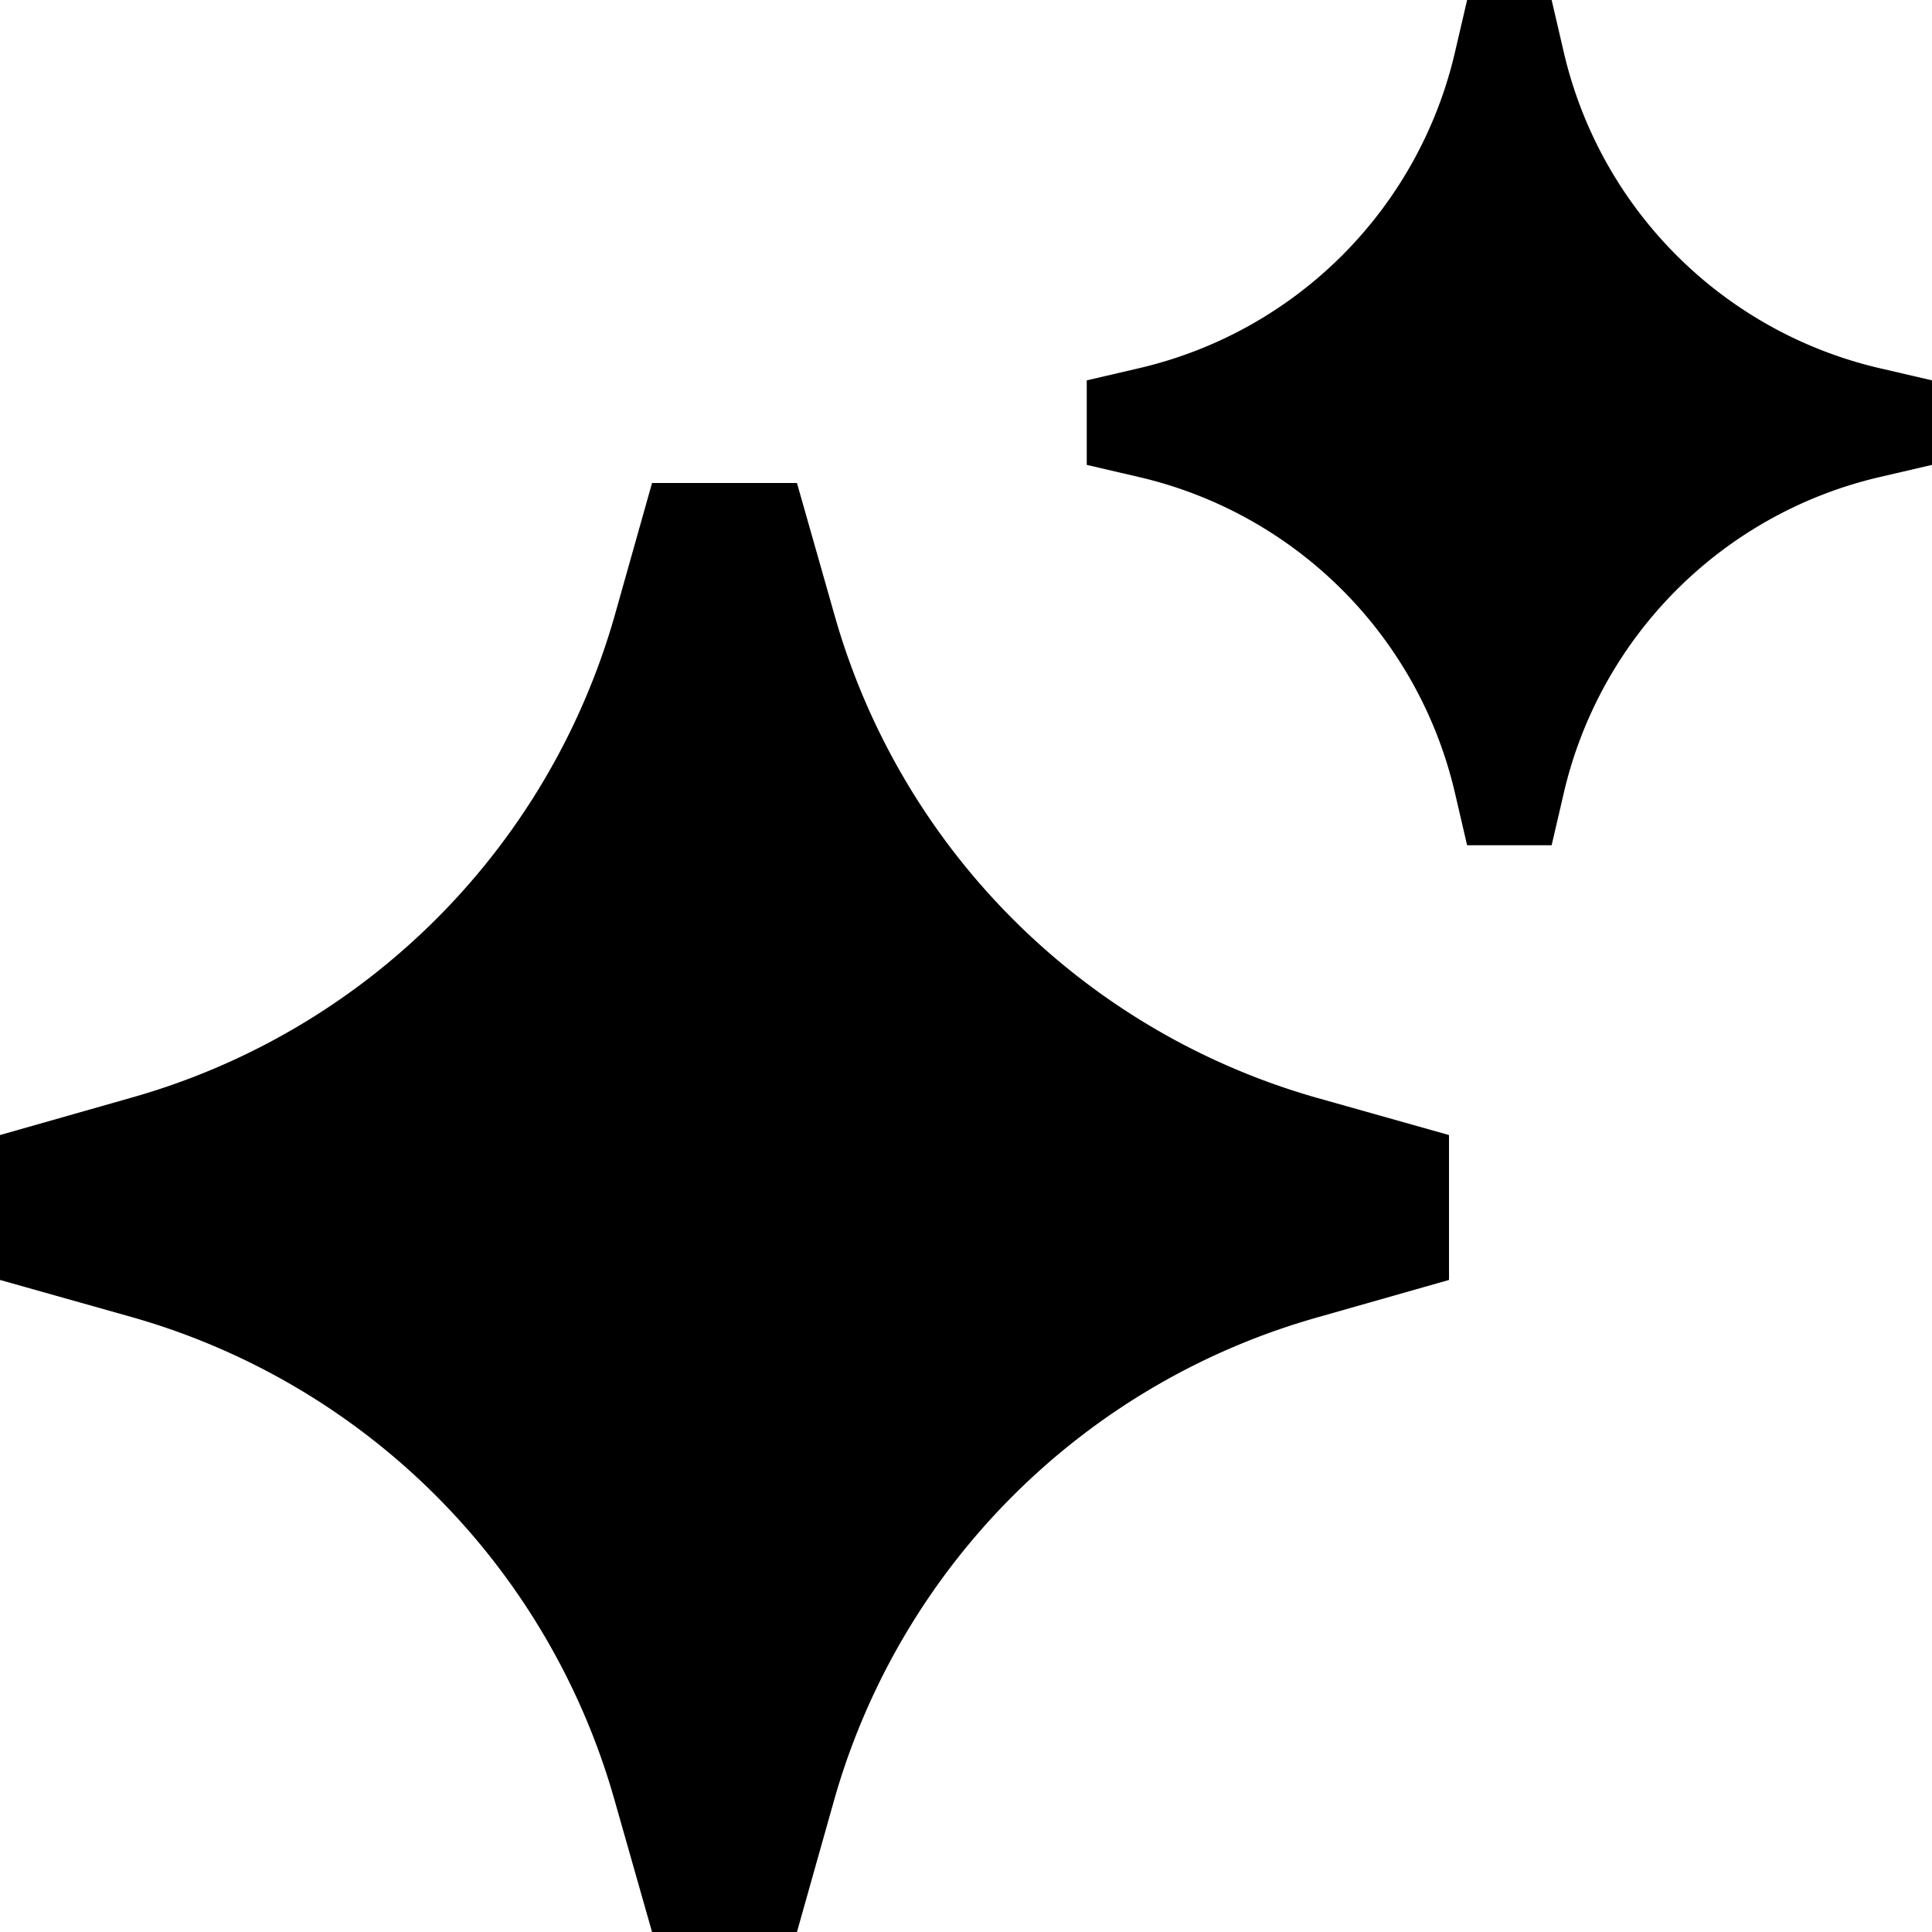 <svg xmlns="http://www.w3.org/2000/svg" width="16" height="16"><path d="M12.85 0h-.7l-.1.43a3.5 3.5 0 0 1-2.62 2.62l-.43.1v.7l.43.1a3.5 3.5 0 0 1 2.62 2.62l.1.43h.7l.1-.43a3.5 3.5 0 0 1 2.62-2.62l.43-.1v-.7l-.43-.1A3.5 3.5 0 0 1 12.95.43zM6.6 4H5.4l-.31 1.1a5.8 5.8 0 0 1-4 3.99L0 9.4v1.2l1.1.31a5.8 5.8 0 0 1 3.99 4L5.4 16h1.2l.31-1.1a5.8 5.8 0 0 1 4-3.99L12 10.6V9.4l-1.1-.31a5.8 5.8 0 0 1-3.99-4z"/></svg>